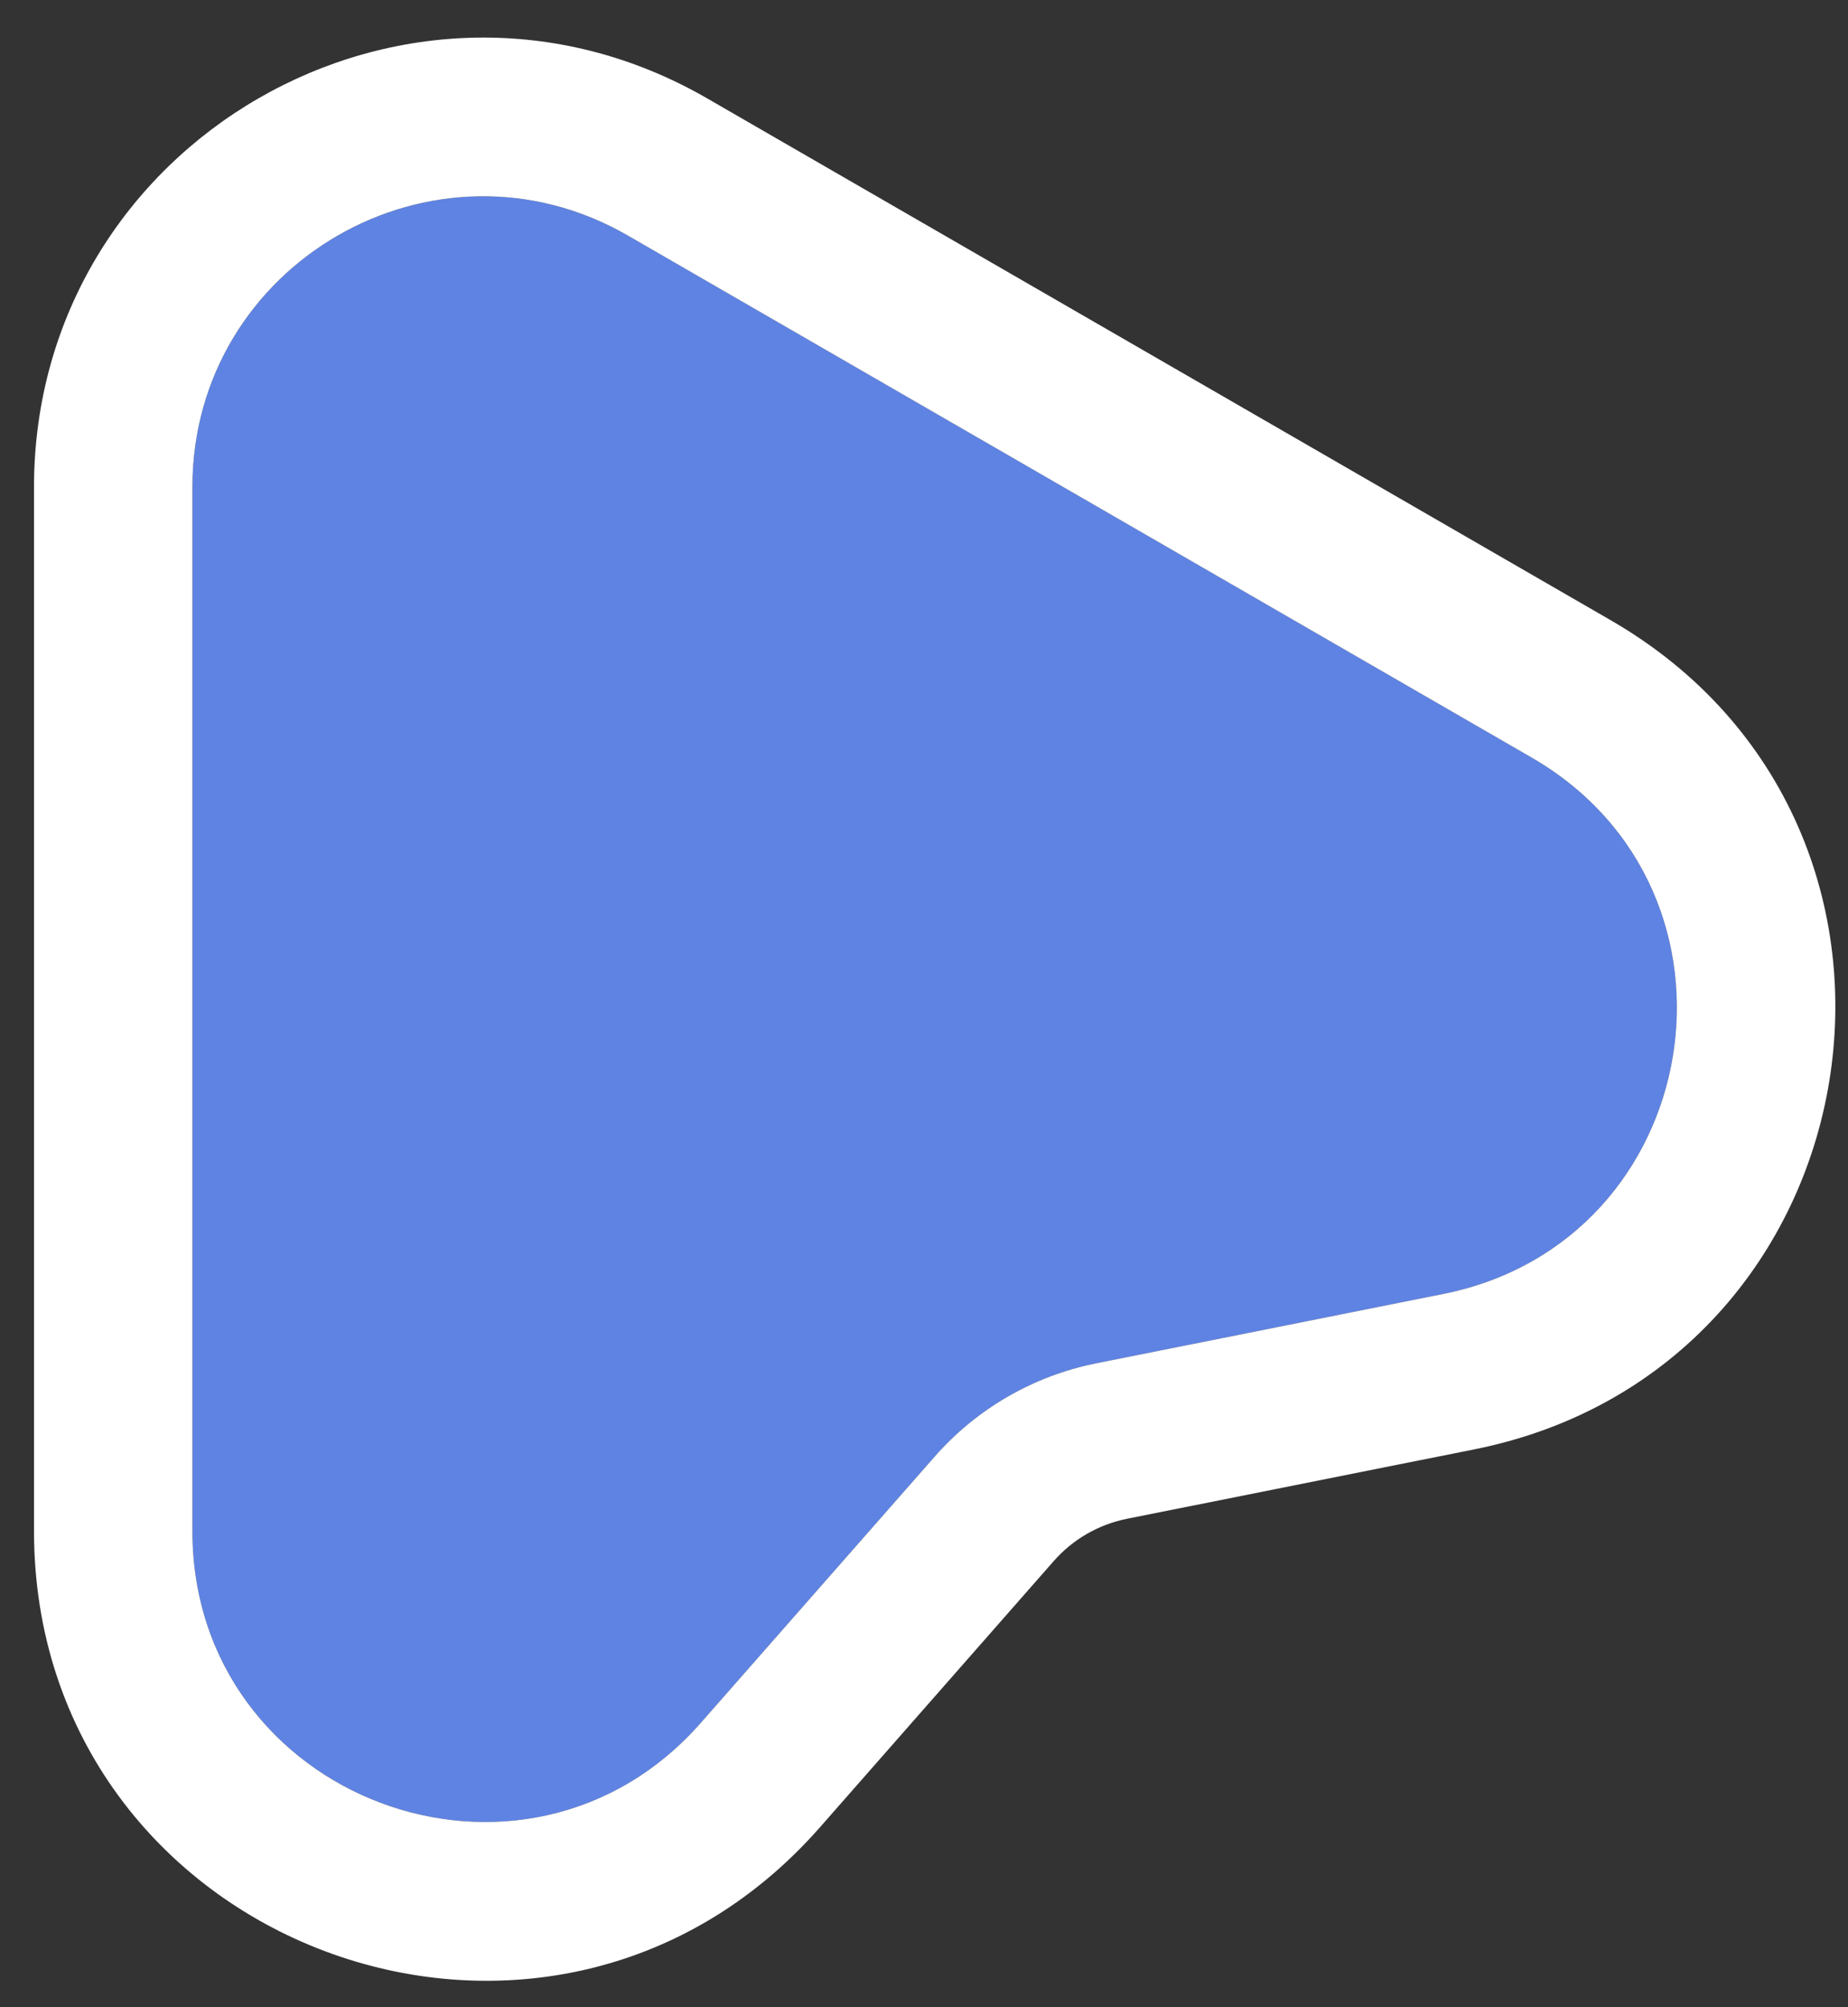 <svg width="35" height="38" viewBox="0 0 35 38" fill="none" xmlns="http://www.w3.org/2000/svg">
<rect x="0" y="0" width="35" height="38" fill="#333333" stroke="none"/>
<path d="M3.644 9.224C3.644 4.99 8.227 2.344 11.894 4.461L29.006 14.341C33.399 16.877 32.309 23.503 27.334 24.497L20.757 25.811C19.573 26.048 18.5 26.668 17.703 27.575L13.276 32.613C9.928 36.424 3.644 34.056 3.644 28.983L3.644 9.224Z" fill="#5F83E2"/>
<path fill-rule="evenodd" clip-rule="evenodd" d="M13.394 1.863L30.506 11.742C37.296 15.662 35.61 25.902 27.922 27.439L21.345 28.753C20.806 28.861 20.319 29.142 19.956 29.555L15.53 34.593C10.355 40.483 0.644 36.823 0.644 28.983L0.644 9.224C0.644 2.681 7.727 -1.409 13.394 1.863ZM11.894 4.461C8.227 2.344 3.644 4.99 3.644 9.224L3.644 28.983C3.644 34.056 9.928 36.424 13.276 32.613L17.703 27.575C18.5 26.668 19.573 26.048 20.757 25.811L27.334 24.497C32.309 23.503 33.399 16.877 29.006 14.341L11.894 4.461Z" fill="white"/>
</svg>
